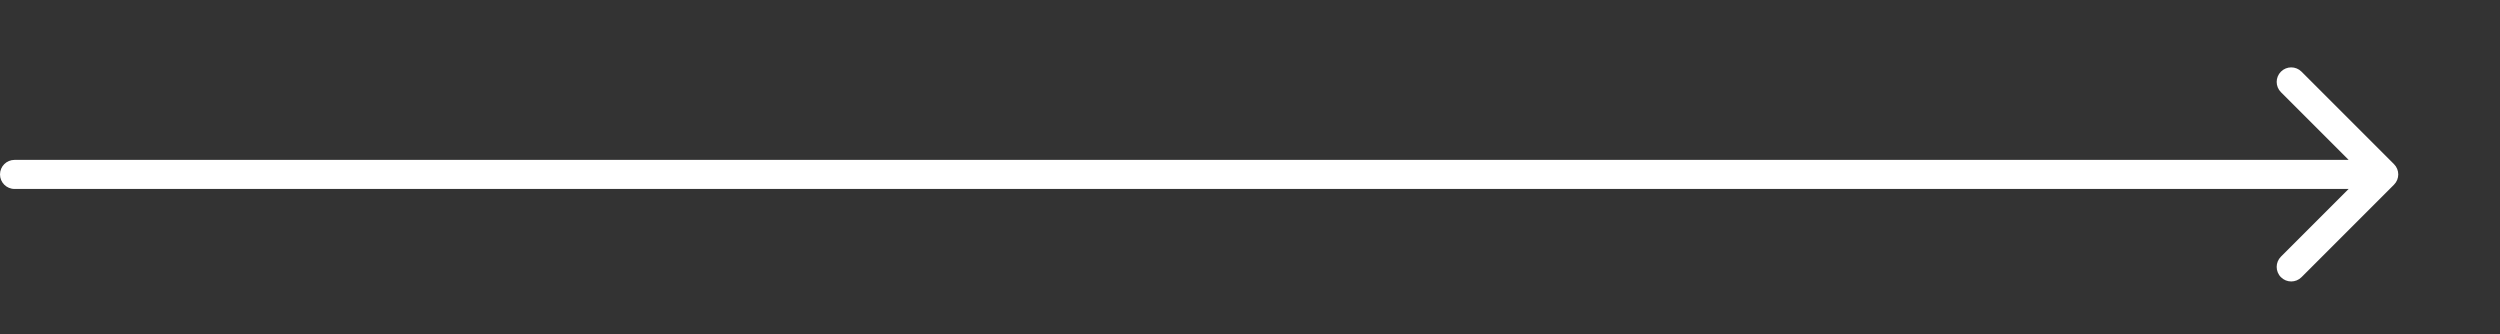 <svg width="172" height="23" viewBox="0 0 172 23" fill="none" xmlns="http://www.w3.org/2000/svg">
<rect x="0" y="0" width="172" height="23" fill="#333333" stroke="none"/>
<path d="M1 11C0.448 11 0 11.448 0 12C0 12.552 0.448 13 1 13V11ZM164.707 12.707C165.098 12.317 165.098 11.683 164.707 11.293L158.343 4.929C157.953 4.538 157.319 4.538 156.929 4.929C156.538 5.319 156.538 5.953 156.929 6.343L162.586 12L156.929 17.657C156.538 18.047 156.538 18.68 156.929 19.071C157.319 19.462 157.953 19.462 158.343 19.071L164.707 12.707ZM1 13H164V11H1V13Z" fill="white"/>
</svg>
